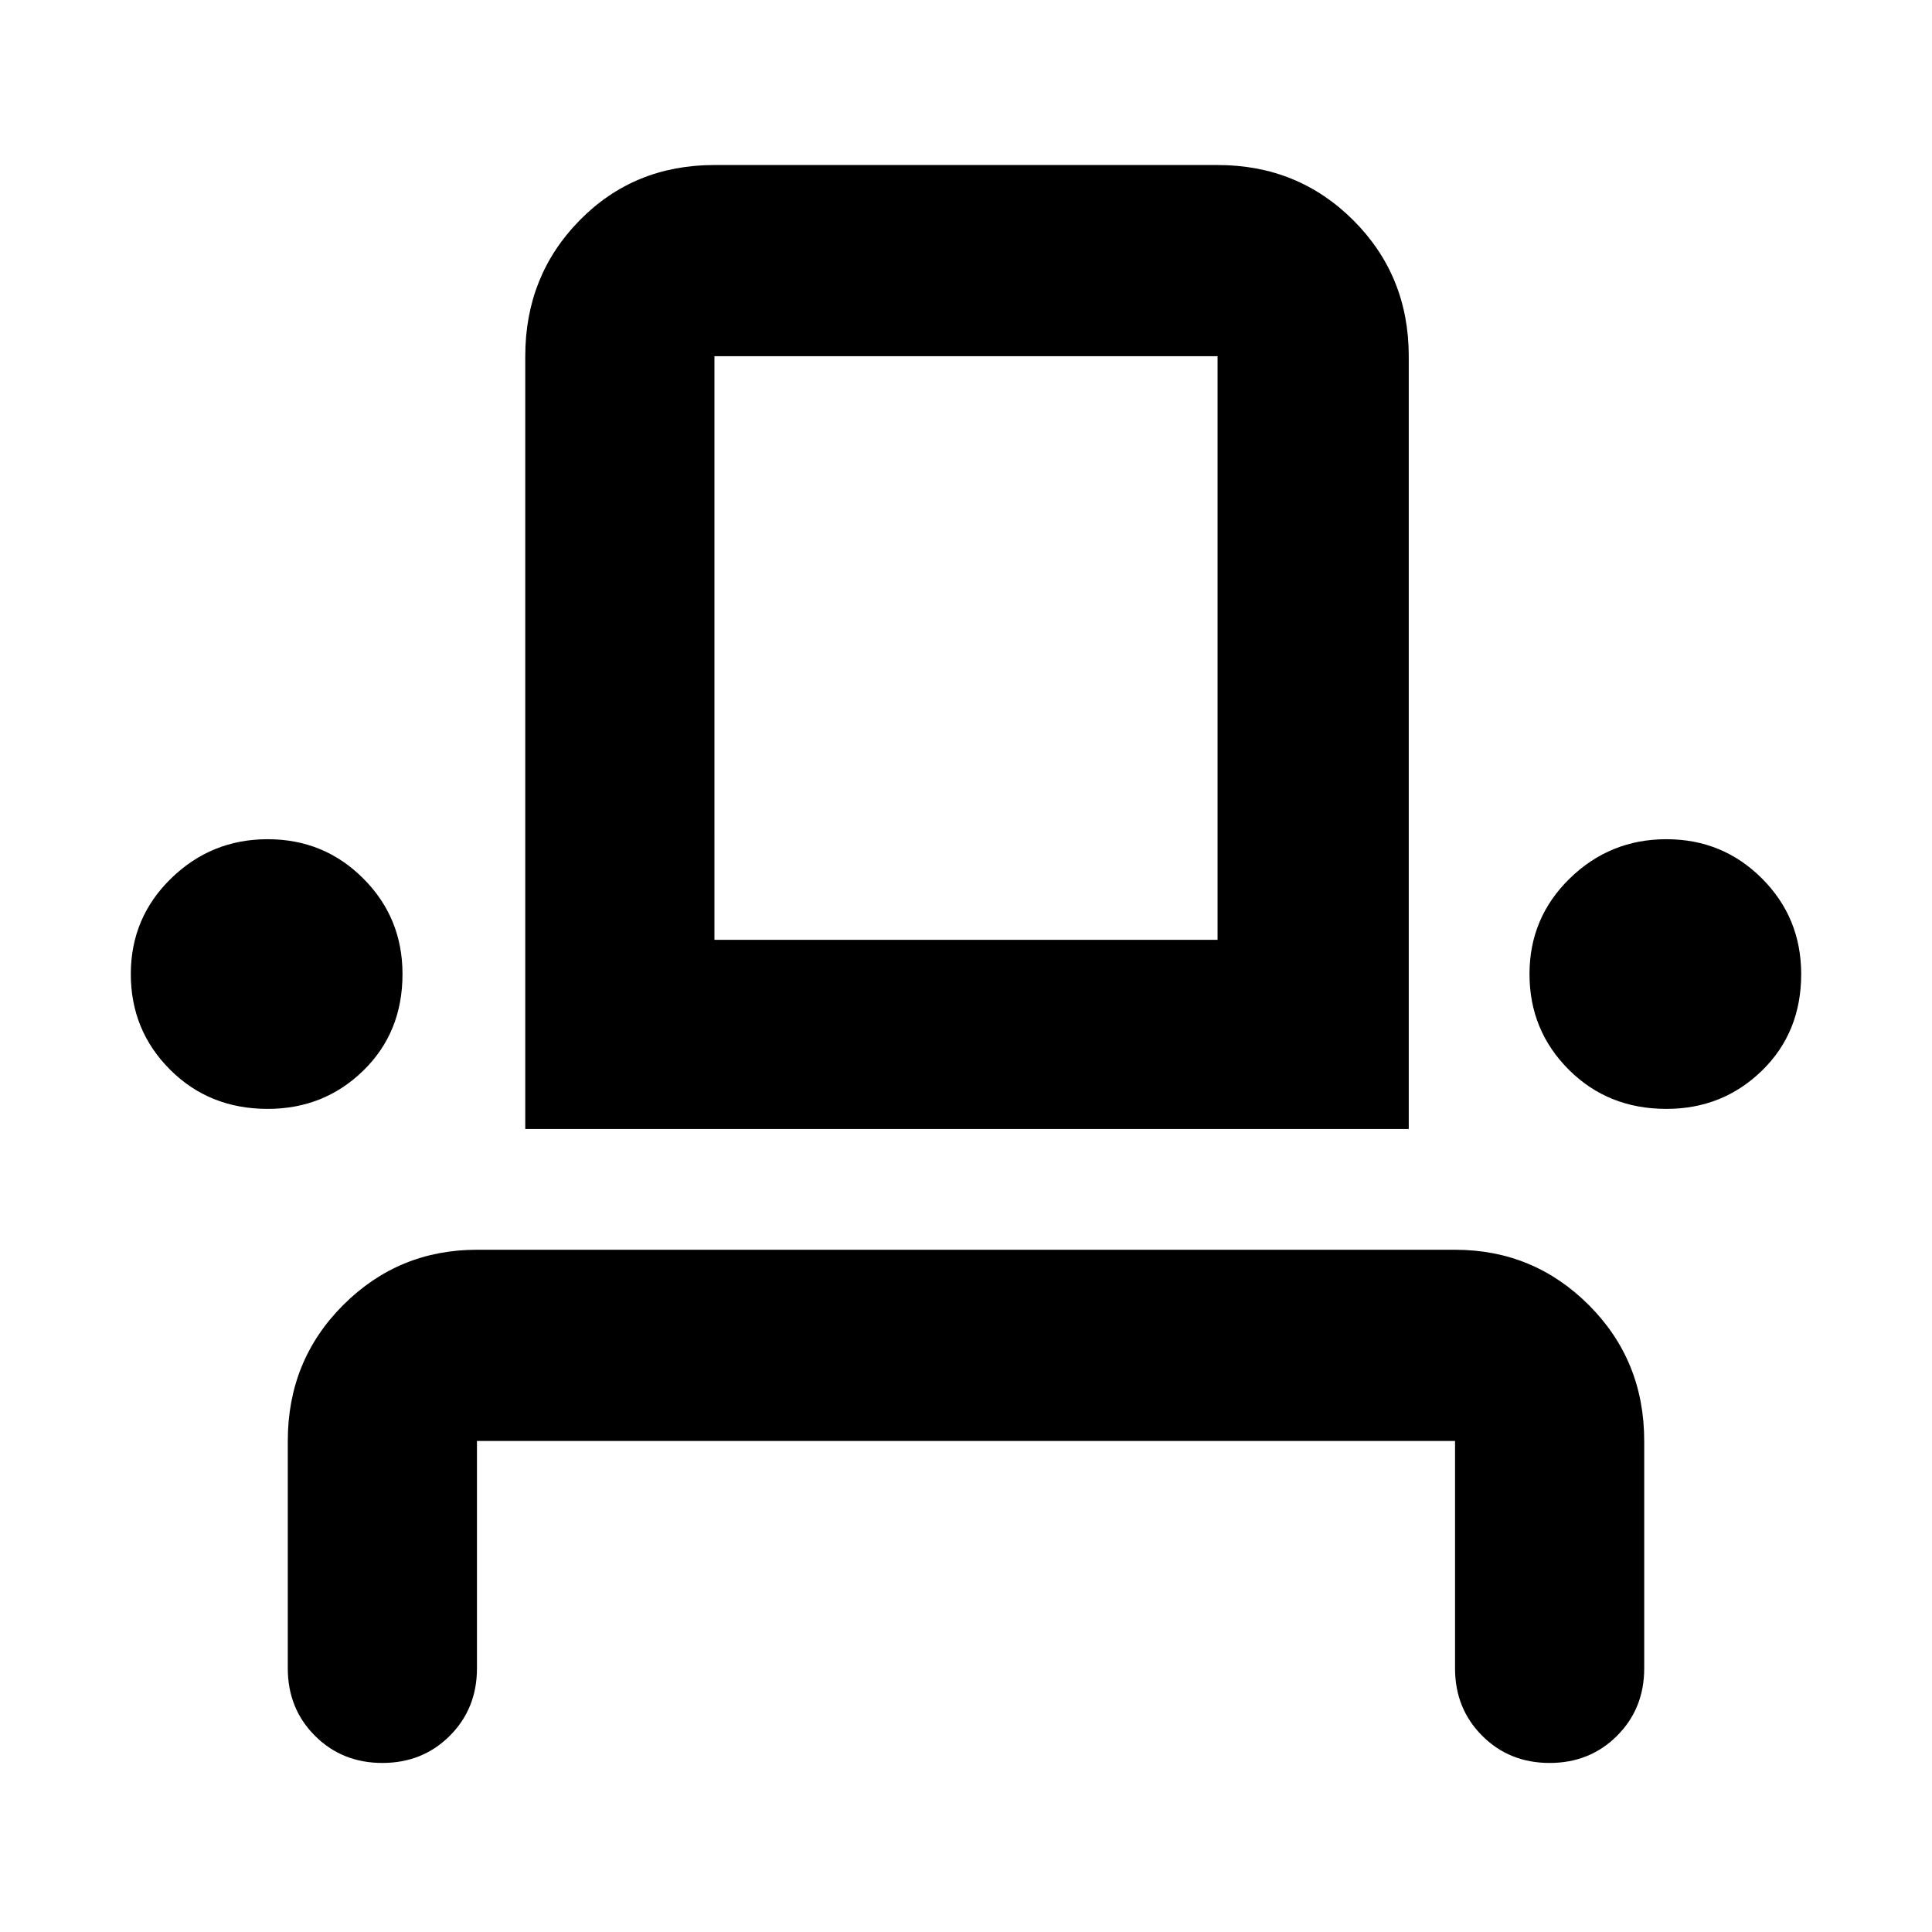 <svg xmlns="http://www.w3.org/2000/svg" width="48" height="48"><path d="M9.5 43.8q-1 0-1.675-.675T7.15 41.45V35.8q0-2 1.375-3.375t3.325-1.375h24.3q1.95 0 3.325 1.375Q40.85 33.8 40.85 35.8v5.65q0 1-.675 1.675T38.5 43.8q-1 0-1.675-.675t-.675-1.675V35.8h-24.3v5.65q0 1-.675 1.675T9.5 43.8zM6.65 27.55q-1.45 0-2.425-.975Q3.25 25.6 3.25 24.2t1-2.375q1-.975 2.4-.975t2.375.975Q10 22.8 10 24.2q0 1.45-.975 2.4t-2.375.95zm6.4.5V8.85q0-2 1.35-3.375T17.75 4.1h12.5q2 0 3.375 1.375T35 8.85v19.2zm28.35-.5q-1.45 0-2.425-.975Q38 25.6 38 24.2t1-2.375q1-.975 2.4-.975t2.375.975q.975.975.975 2.375 0 1.45-.975 2.4t-2.375.95zm-23.65-4.2h12.5V8.85h-12.5zm0 0h12.5z"/></svg>